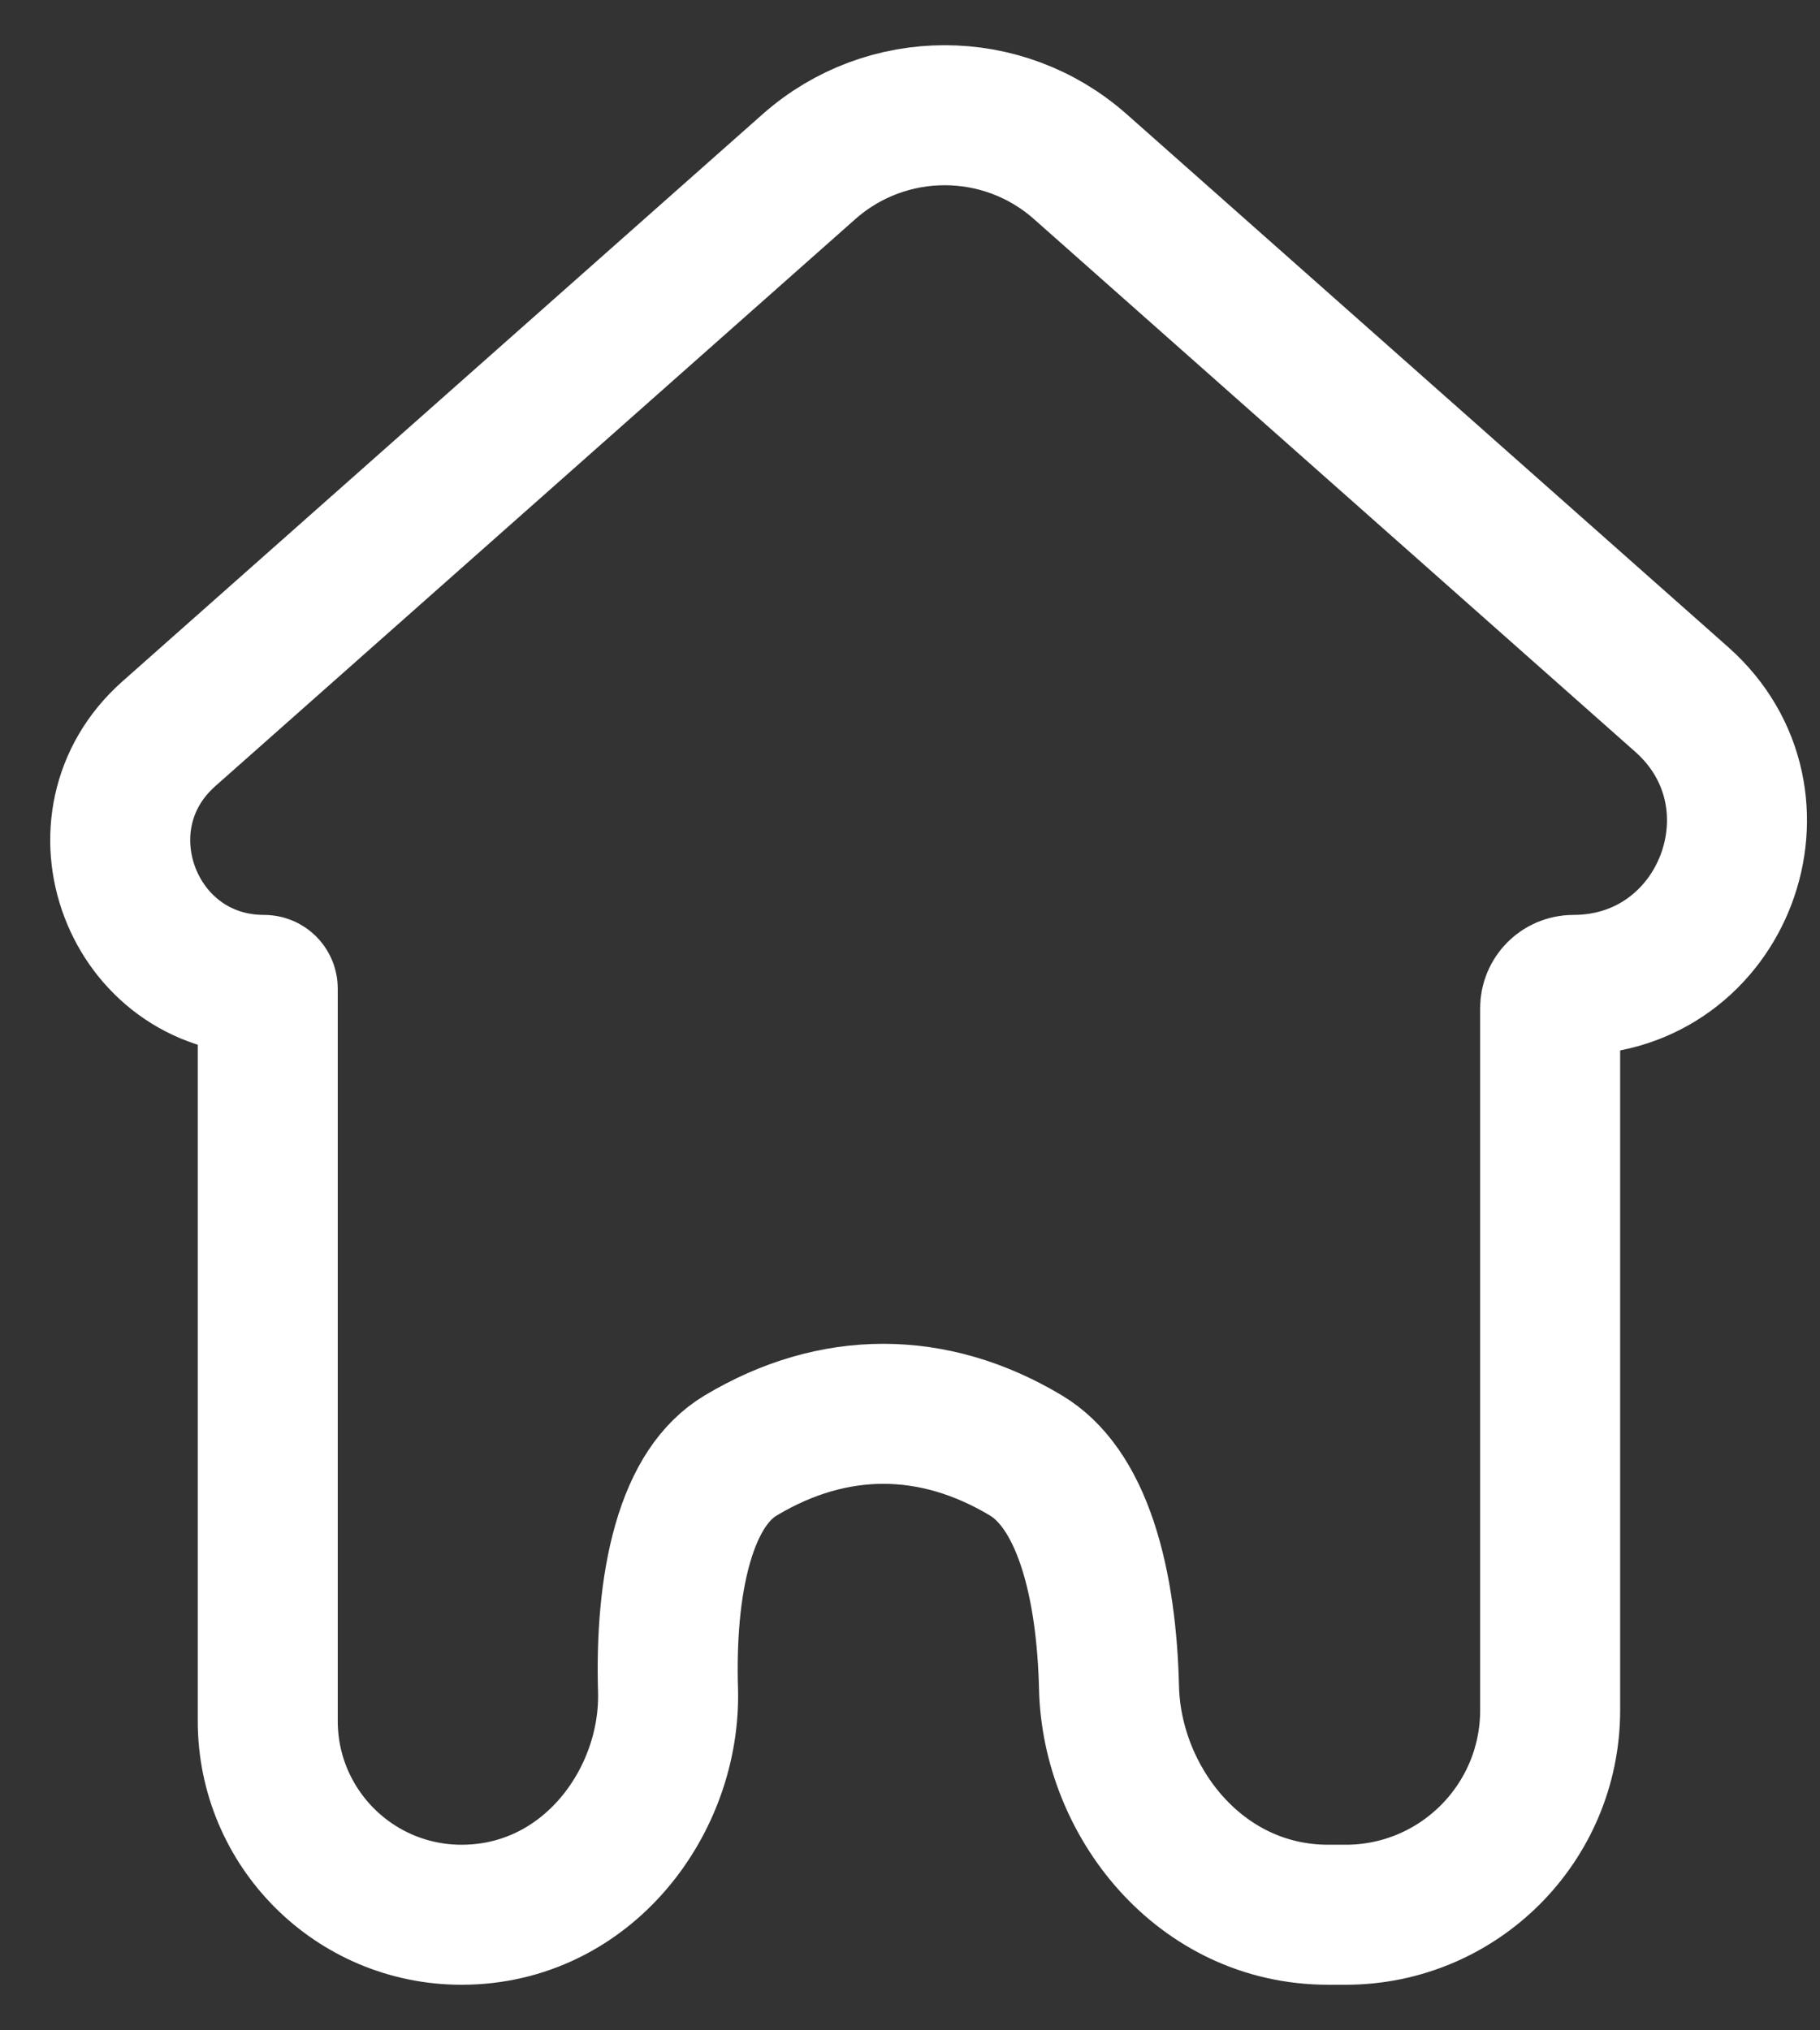 <svg width="26" height="29" viewBox="0 0 26 29" fill="none" xmlns="http://www.w3.org/2000/svg">
<rect x="0" y="0" width="26" height="29" fill="#333333" stroke="none"/>
<path d="M3.825 14.12V24.581C3.825 26.11 5.064 27.349 6.593 27.349C8.393 27.349 9.59 25.718 9.543 24.137C9.522 23.423 9.572 22.678 9.753 22.048C9.934 21.419 10.214 21.008 10.583 20.788C11.906 19.996 13.332 19.996 14.655 20.788C15.029 21.012 15.325 21.426 15.533 22.047C15.74 22.667 15.826 23.399 15.843 24.105C15.881 25.726 17.136 27.349 18.975 27.349H19.223C20.837 27.349 22.145 26.041 22.145 24.427V14.4C22.145 14.217 22.294 14.068 22.477 14.068C24.624 14.068 25.63 11.413 24.024 9.99L15.433 2.38C14.327 1.401 12.664 1.401 11.557 2.38L2.413 10.48C0.999 11.732 1.885 14.068 3.773 14.068C3.802 14.068 3.825 14.091 3.825 14.12Z" stroke="white" stroke-width="2"/>
</svg>
